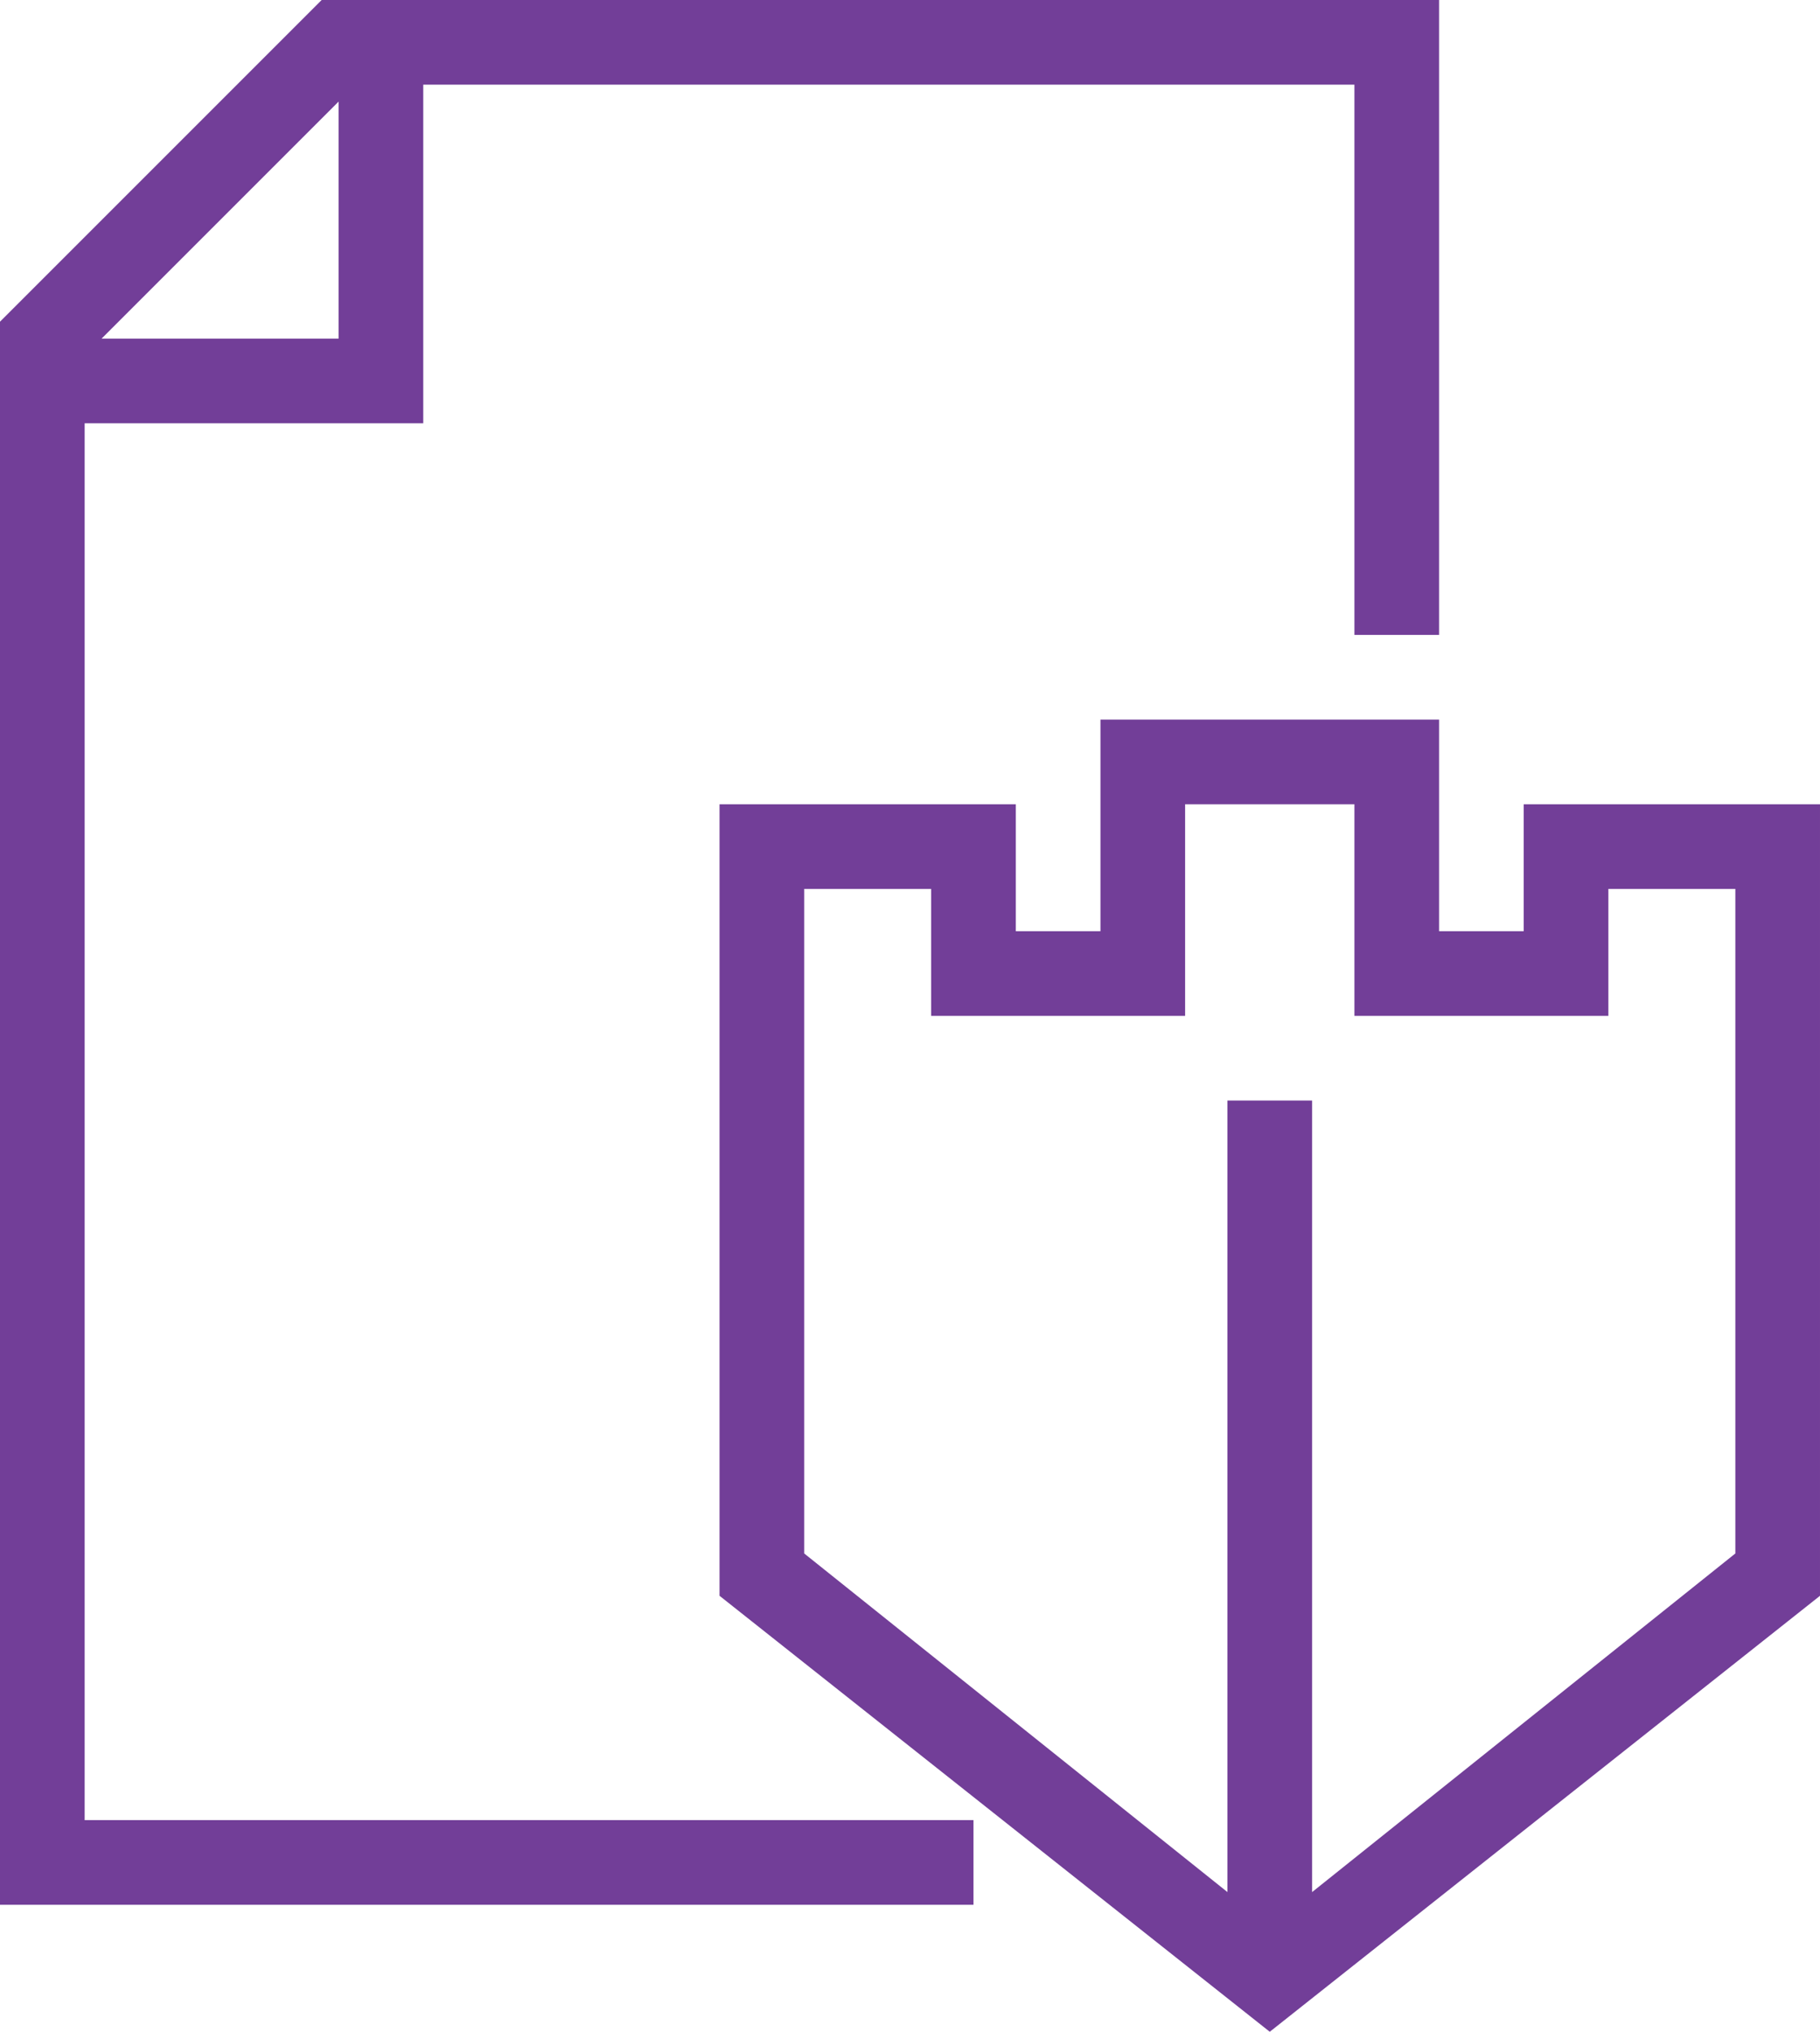 <svg version="1.2" xmlns="http://www.w3.org/2000/svg" viewBox="0 0 43 48" width="43" height="48">
	<title>Cert</title>
	<style>
		.s0 { fill: #723e98 } 
	</style>
	<g id="Cert">
		<path id="-e-icon-file" fill-rule="evenodd" class="s0" d="m2 43h21v2h-23v-37.4l7.6-7.6h26.4v15h-2v-13h-22v8h-8zm0.4-35h5.6v-5.6zm40.6 11v18.7l-13 10.3-13-10.3v-18.7h7v3h2v-5h8v5h2v-3zm-2 2h-3v3h-6v-5h-4v5h-6v-3h-3v15.7l10 8v-18.7h2v18.7l10-8z"/>
	</g>
</svg>